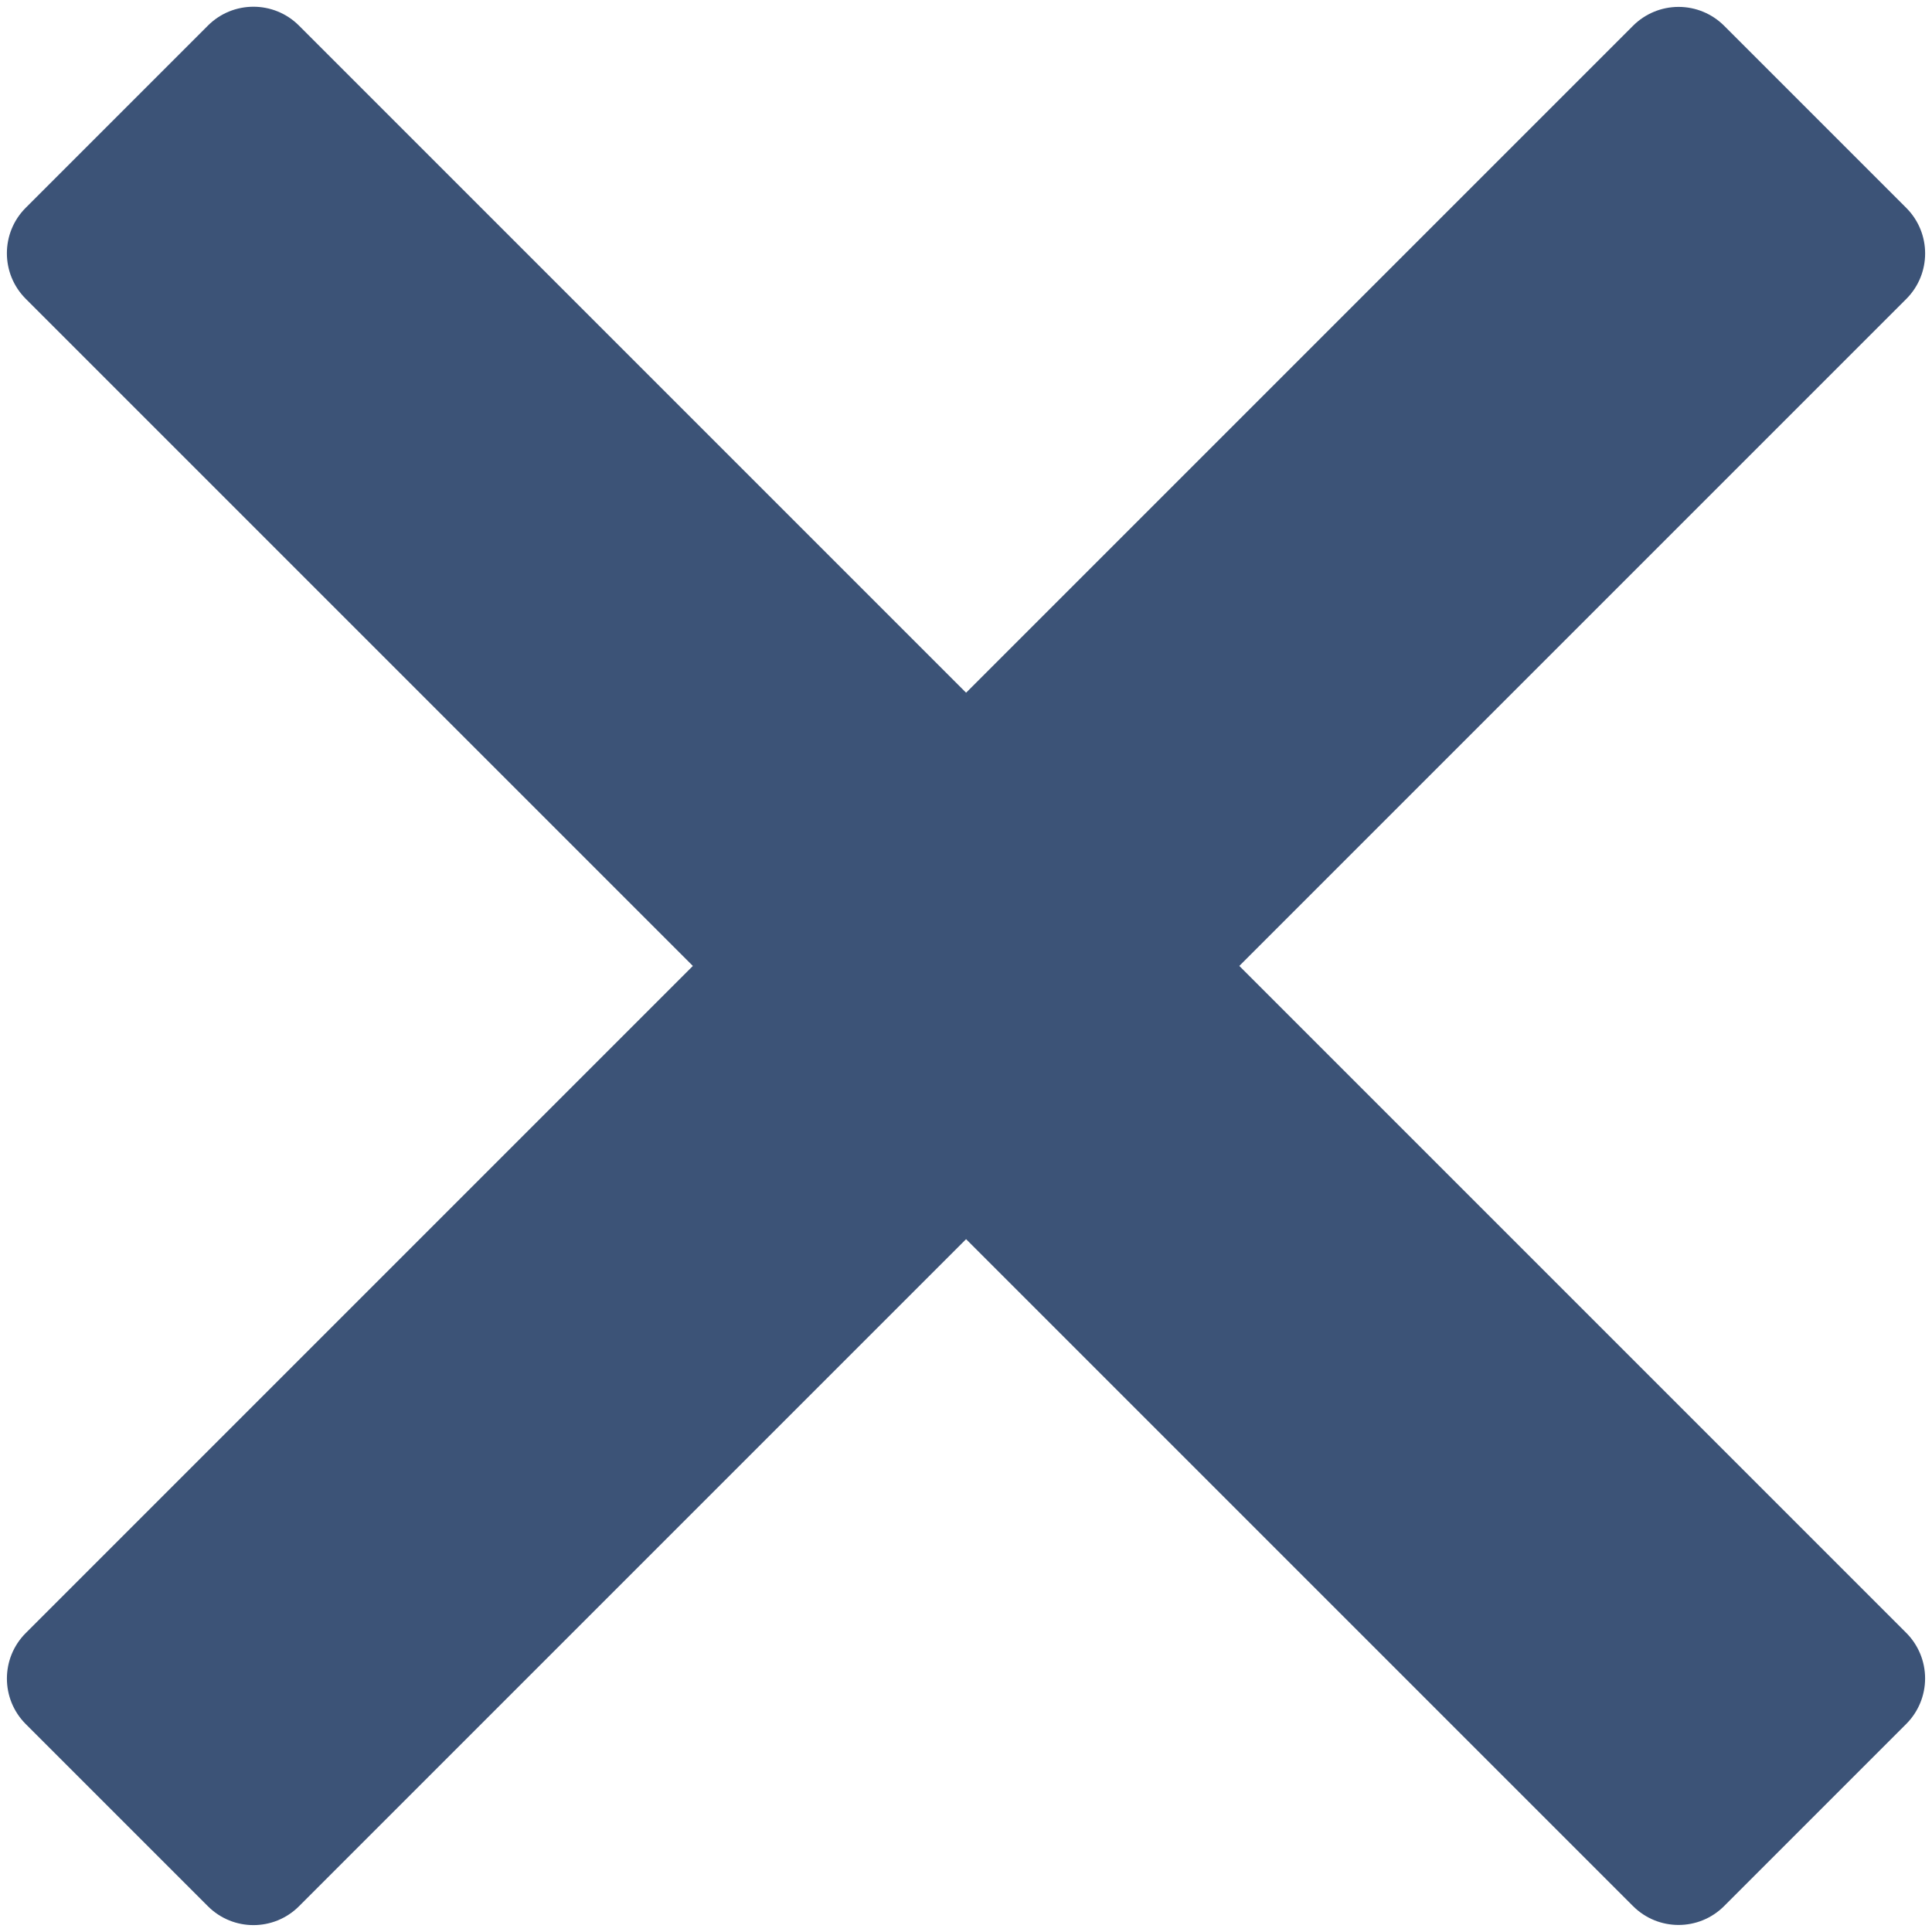 <svg version="1.1" viewBox="0.0 0.0 100.0 100.0" fill="none" stroke="none" stroke-linecap="square" stroke-miterlimit="10" xmlns:xlink="http://www.w3.org/1999/xlink" xmlns="http://www.w3.org/2000/svg"><clipPath id="p.0"><path d="m0 0l100.0 0l0 100.0l-100.0 0l0 -100.0z" clip-rule="nonzero"/></clipPath><g clip-path="url(#p.0)"><path fill="#000000" fill-opacity="0.0" d="m0 0l100.0 0l0 100.0l-100.0 0z" fill-rule="evenodd"/><path fill="#3c5377" d="m10.761 1.325l0 0c1.302 -1.302 3.412 -1.302 4.714 0l83.192 83.192c0.625 0.625 0.976 1.473 0.976 2.357c0 0.884 -0.351 1.732 -0.976 2.357l-9.428 9.428c-1.302 1.302 -3.412 1.302 -4.714 0l-83.192 -83.192c-1.302 -1.302 -1.302 -3.412 0 -4.714z" fill-rule="evenodd"/><path fill="#3c5377" d="m1.334 89.239l0 0c-1.302 -1.302 -1.302 -3.412 0 -4.714l83.192 -83.192c0.625 -0.625 1.473 -0.976 2.357 -0.976c0.884 0 1.732 0.351 2.357 0.976l9.428 9.428c1.302 1.302 1.302 3.412 0 4.714l-83.192 83.192c-1.302 1.302 -3.412 1.302 -4.714 0z" fill-rule="evenodd"/></g></svg>